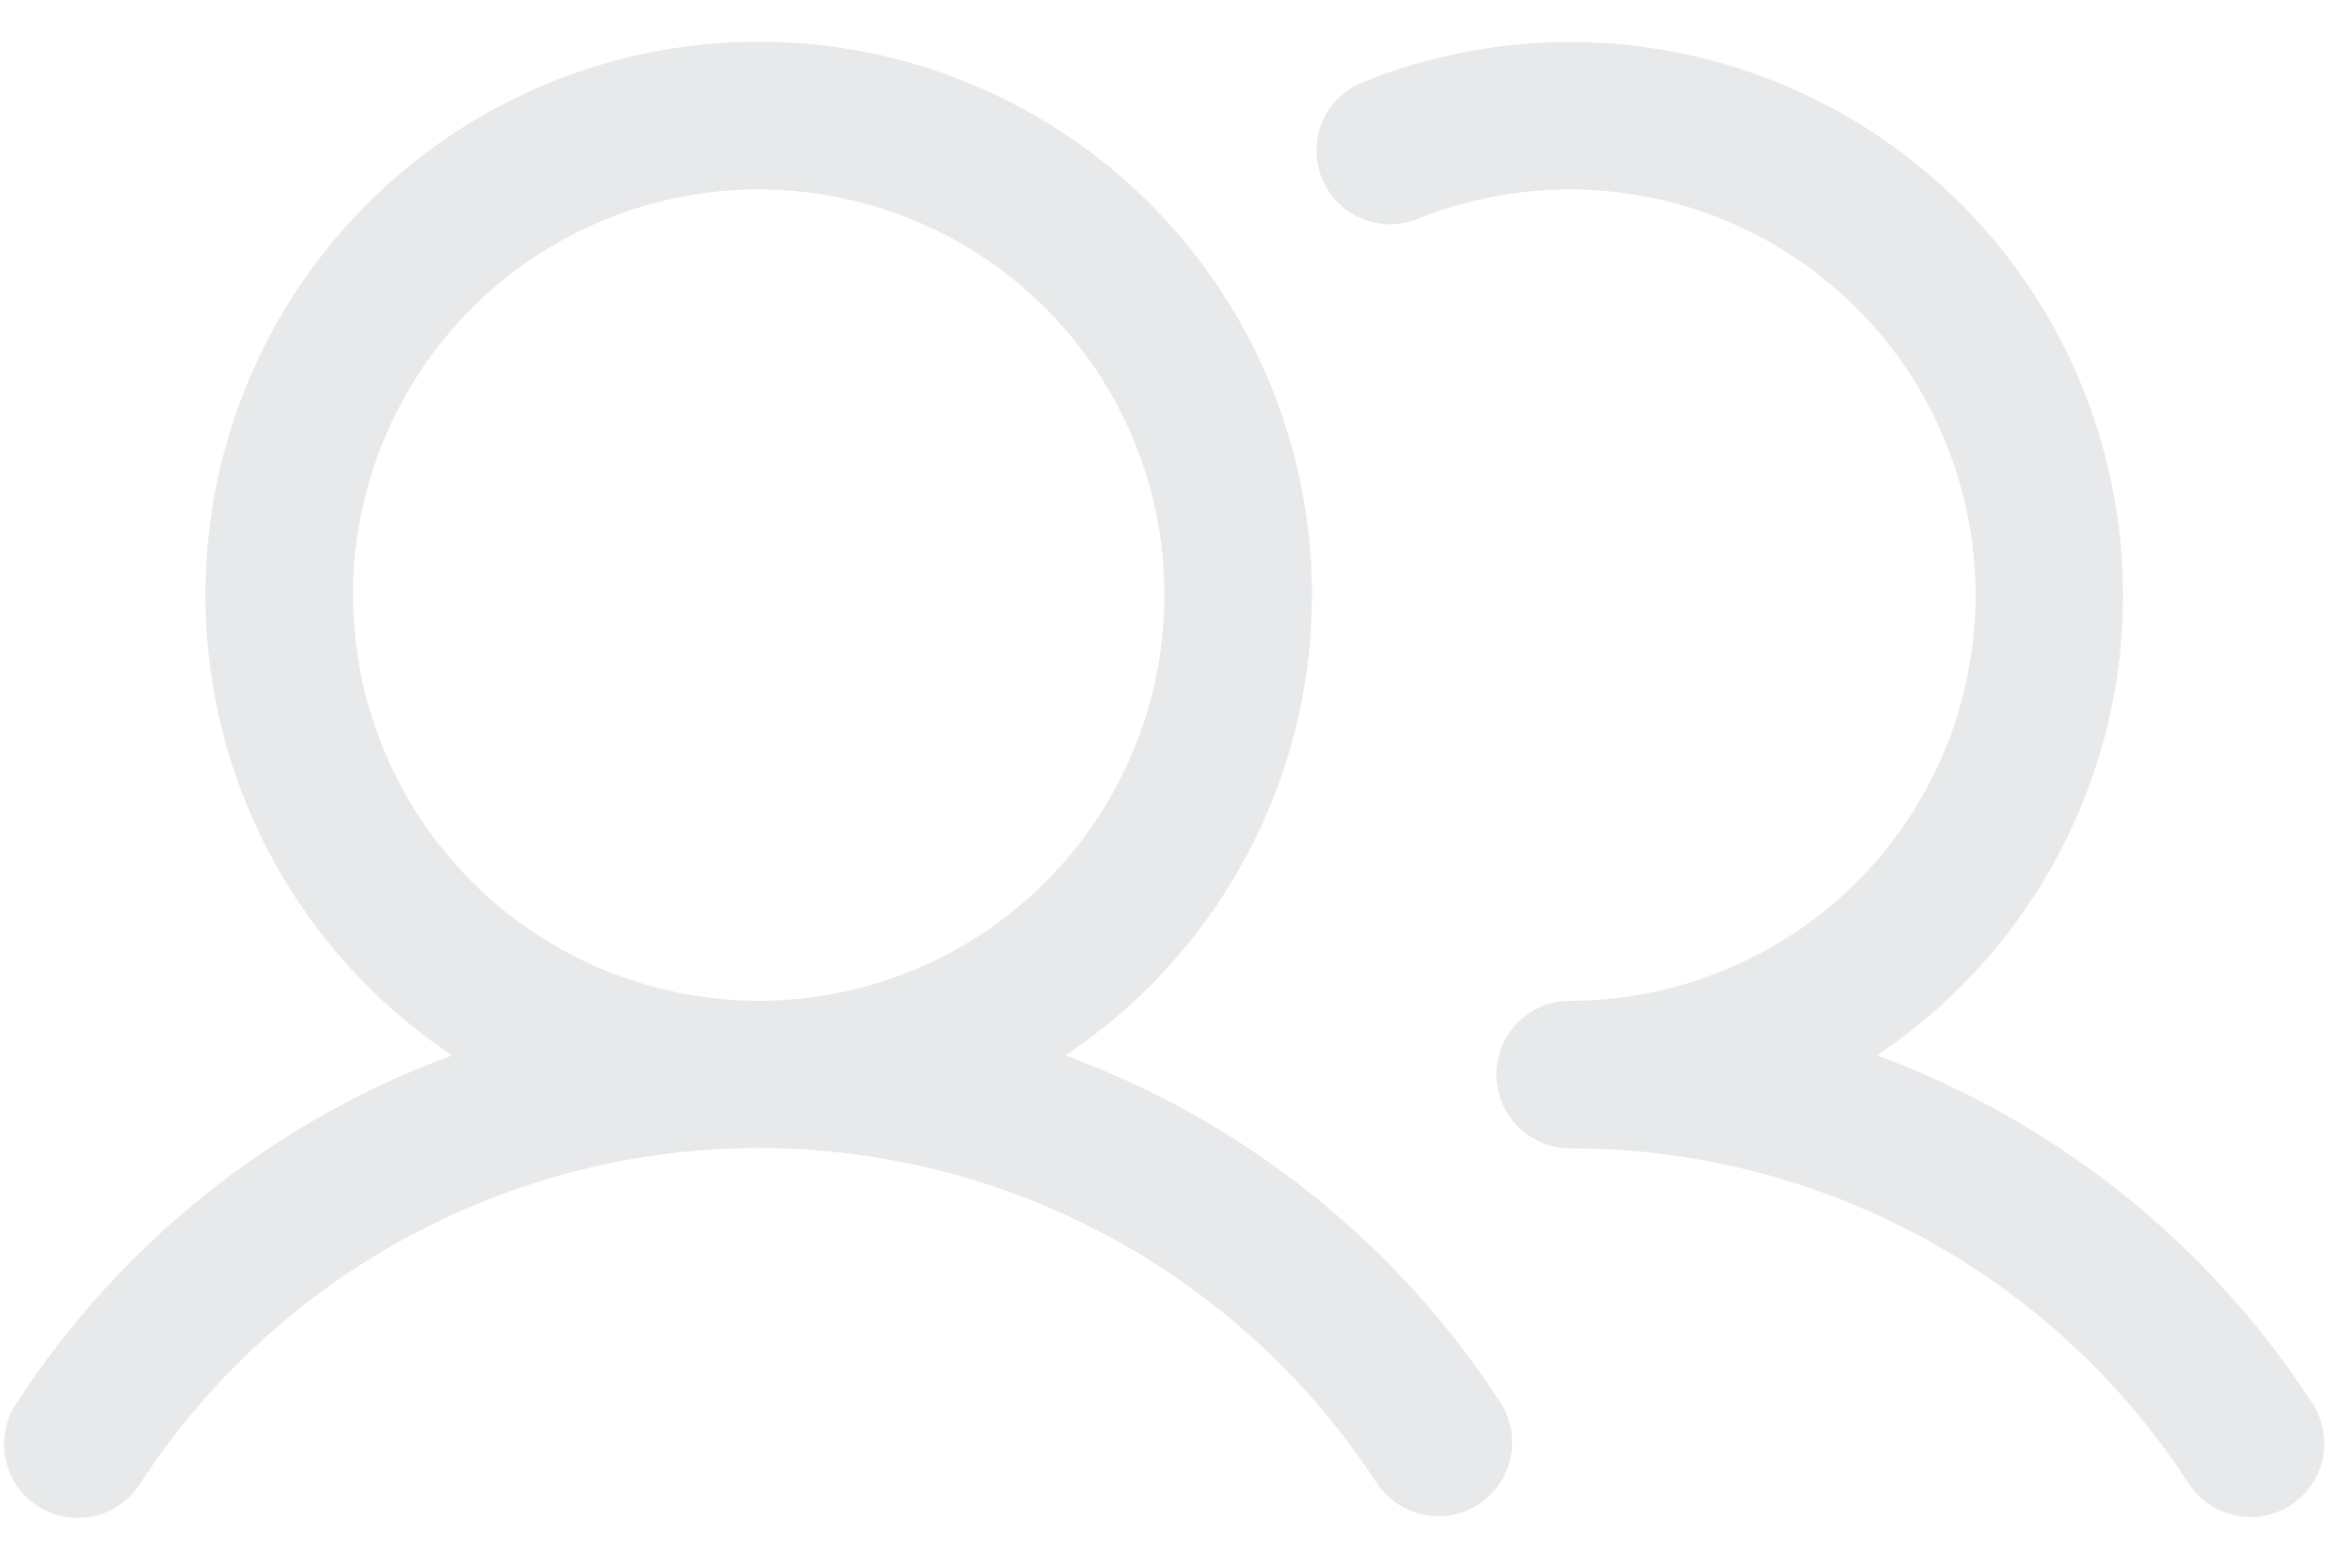 <svg width="15" height="10" viewBox="0 0 15 10" fill="none" xmlns="http://www.w3.org/2000/svg">
<path d="M6.794 6.732C7.425 6.312 7.903 5.7 8.159 4.988C8.416 4.275 8.435 3.498 8.216 2.773C7.997 2.048 7.55 1.413 6.942 0.961C6.334 0.51 5.596 0.266 4.839 0.266C4.081 0.266 3.344 0.51 2.735 0.961C2.127 1.413 1.68 2.048 1.461 2.773C1.242 3.498 1.262 4.275 1.518 4.988C1.774 5.7 2.253 6.312 2.883 6.732C1.742 7.152 0.768 7.93 0.106 8.95C0.071 9.001 0.047 9.059 0.035 9.121C0.023 9.182 0.023 9.245 0.035 9.306C0.048 9.367 0.072 9.425 0.107 9.477C0.142 9.528 0.187 9.572 0.239 9.606C0.292 9.64 0.35 9.664 0.411 9.675C0.473 9.686 0.536 9.685 0.597 9.672C0.657 9.659 0.715 9.633 0.766 9.598C0.817 9.562 0.861 9.516 0.894 9.464C1.321 8.807 1.906 8.267 2.595 7.893C3.284 7.519 4.055 7.323 4.839 7.323C5.622 7.323 6.394 7.519 7.082 7.893C7.771 8.267 8.356 8.807 8.783 9.464C8.852 9.566 8.959 9.637 9.08 9.662C9.201 9.687 9.327 9.663 9.43 9.595C9.534 9.528 9.607 9.422 9.633 9.301C9.659 9.18 9.637 9.054 9.571 8.95C8.909 7.93 7.935 7.152 6.794 6.732ZM2.251 3.796C2.251 3.284 2.403 2.784 2.687 2.358C2.971 1.933 3.375 1.601 3.848 1.405C4.321 1.209 4.841 1.158 5.343 1.258C5.845 1.358 6.306 1.604 6.668 1.966C7.03 2.328 7.277 2.789 7.377 3.291C7.476 3.793 7.425 4.313 7.229 4.786C7.033 5.259 6.702 5.663 6.276 5.948C5.851 6.232 5.35 6.384 4.839 6.384C4.152 6.383 3.495 6.11 3.01 5.625C2.525 5.14 2.252 4.482 2.251 3.796ZM14.61 9.601C14.505 9.669 14.378 9.693 14.256 9.667C14.133 9.641 14.027 9.568 13.959 9.464C13.532 8.806 12.947 8.266 12.258 7.892C11.569 7.519 10.798 7.324 10.014 7.325C9.889 7.325 9.77 7.275 9.681 7.187C9.593 7.099 9.543 6.979 9.543 6.854C9.543 6.729 9.593 6.61 9.681 6.521C9.77 6.433 9.889 6.384 10.014 6.384C10.395 6.383 10.771 6.299 11.116 6.136C11.461 5.974 11.765 5.737 12.008 5.443C12.25 5.149 12.425 4.805 12.519 4.436C12.613 4.066 12.625 3.681 12.553 3.307C12.48 2.933 12.327 2.579 12.102 2.271C11.878 1.963 11.588 1.709 11.253 1.526C10.919 1.343 10.549 1.236 10.168 1.213C9.788 1.19 9.407 1.251 9.053 1.392C8.995 1.417 8.933 1.43 8.87 1.431C8.807 1.431 8.745 1.419 8.687 1.395C8.629 1.371 8.576 1.336 8.532 1.291C8.488 1.247 8.453 1.194 8.429 1.135C8.406 1.077 8.395 1.014 8.396 0.952C8.397 0.889 8.411 0.827 8.436 0.769C8.462 0.712 8.499 0.66 8.545 0.617C8.591 0.574 8.645 0.541 8.704 0.519C9.514 0.196 10.415 0.184 11.233 0.486C12.051 0.788 12.729 1.383 13.134 2.155C13.54 2.927 13.646 3.822 13.431 4.667C13.215 5.512 12.695 6.248 11.97 6.732C13.11 7.152 14.084 7.93 14.746 8.95C14.815 9.054 14.838 9.181 14.813 9.304C14.787 9.426 14.714 9.533 14.61 9.601Z" fill="#E8E9EA"></path>
</svg>
